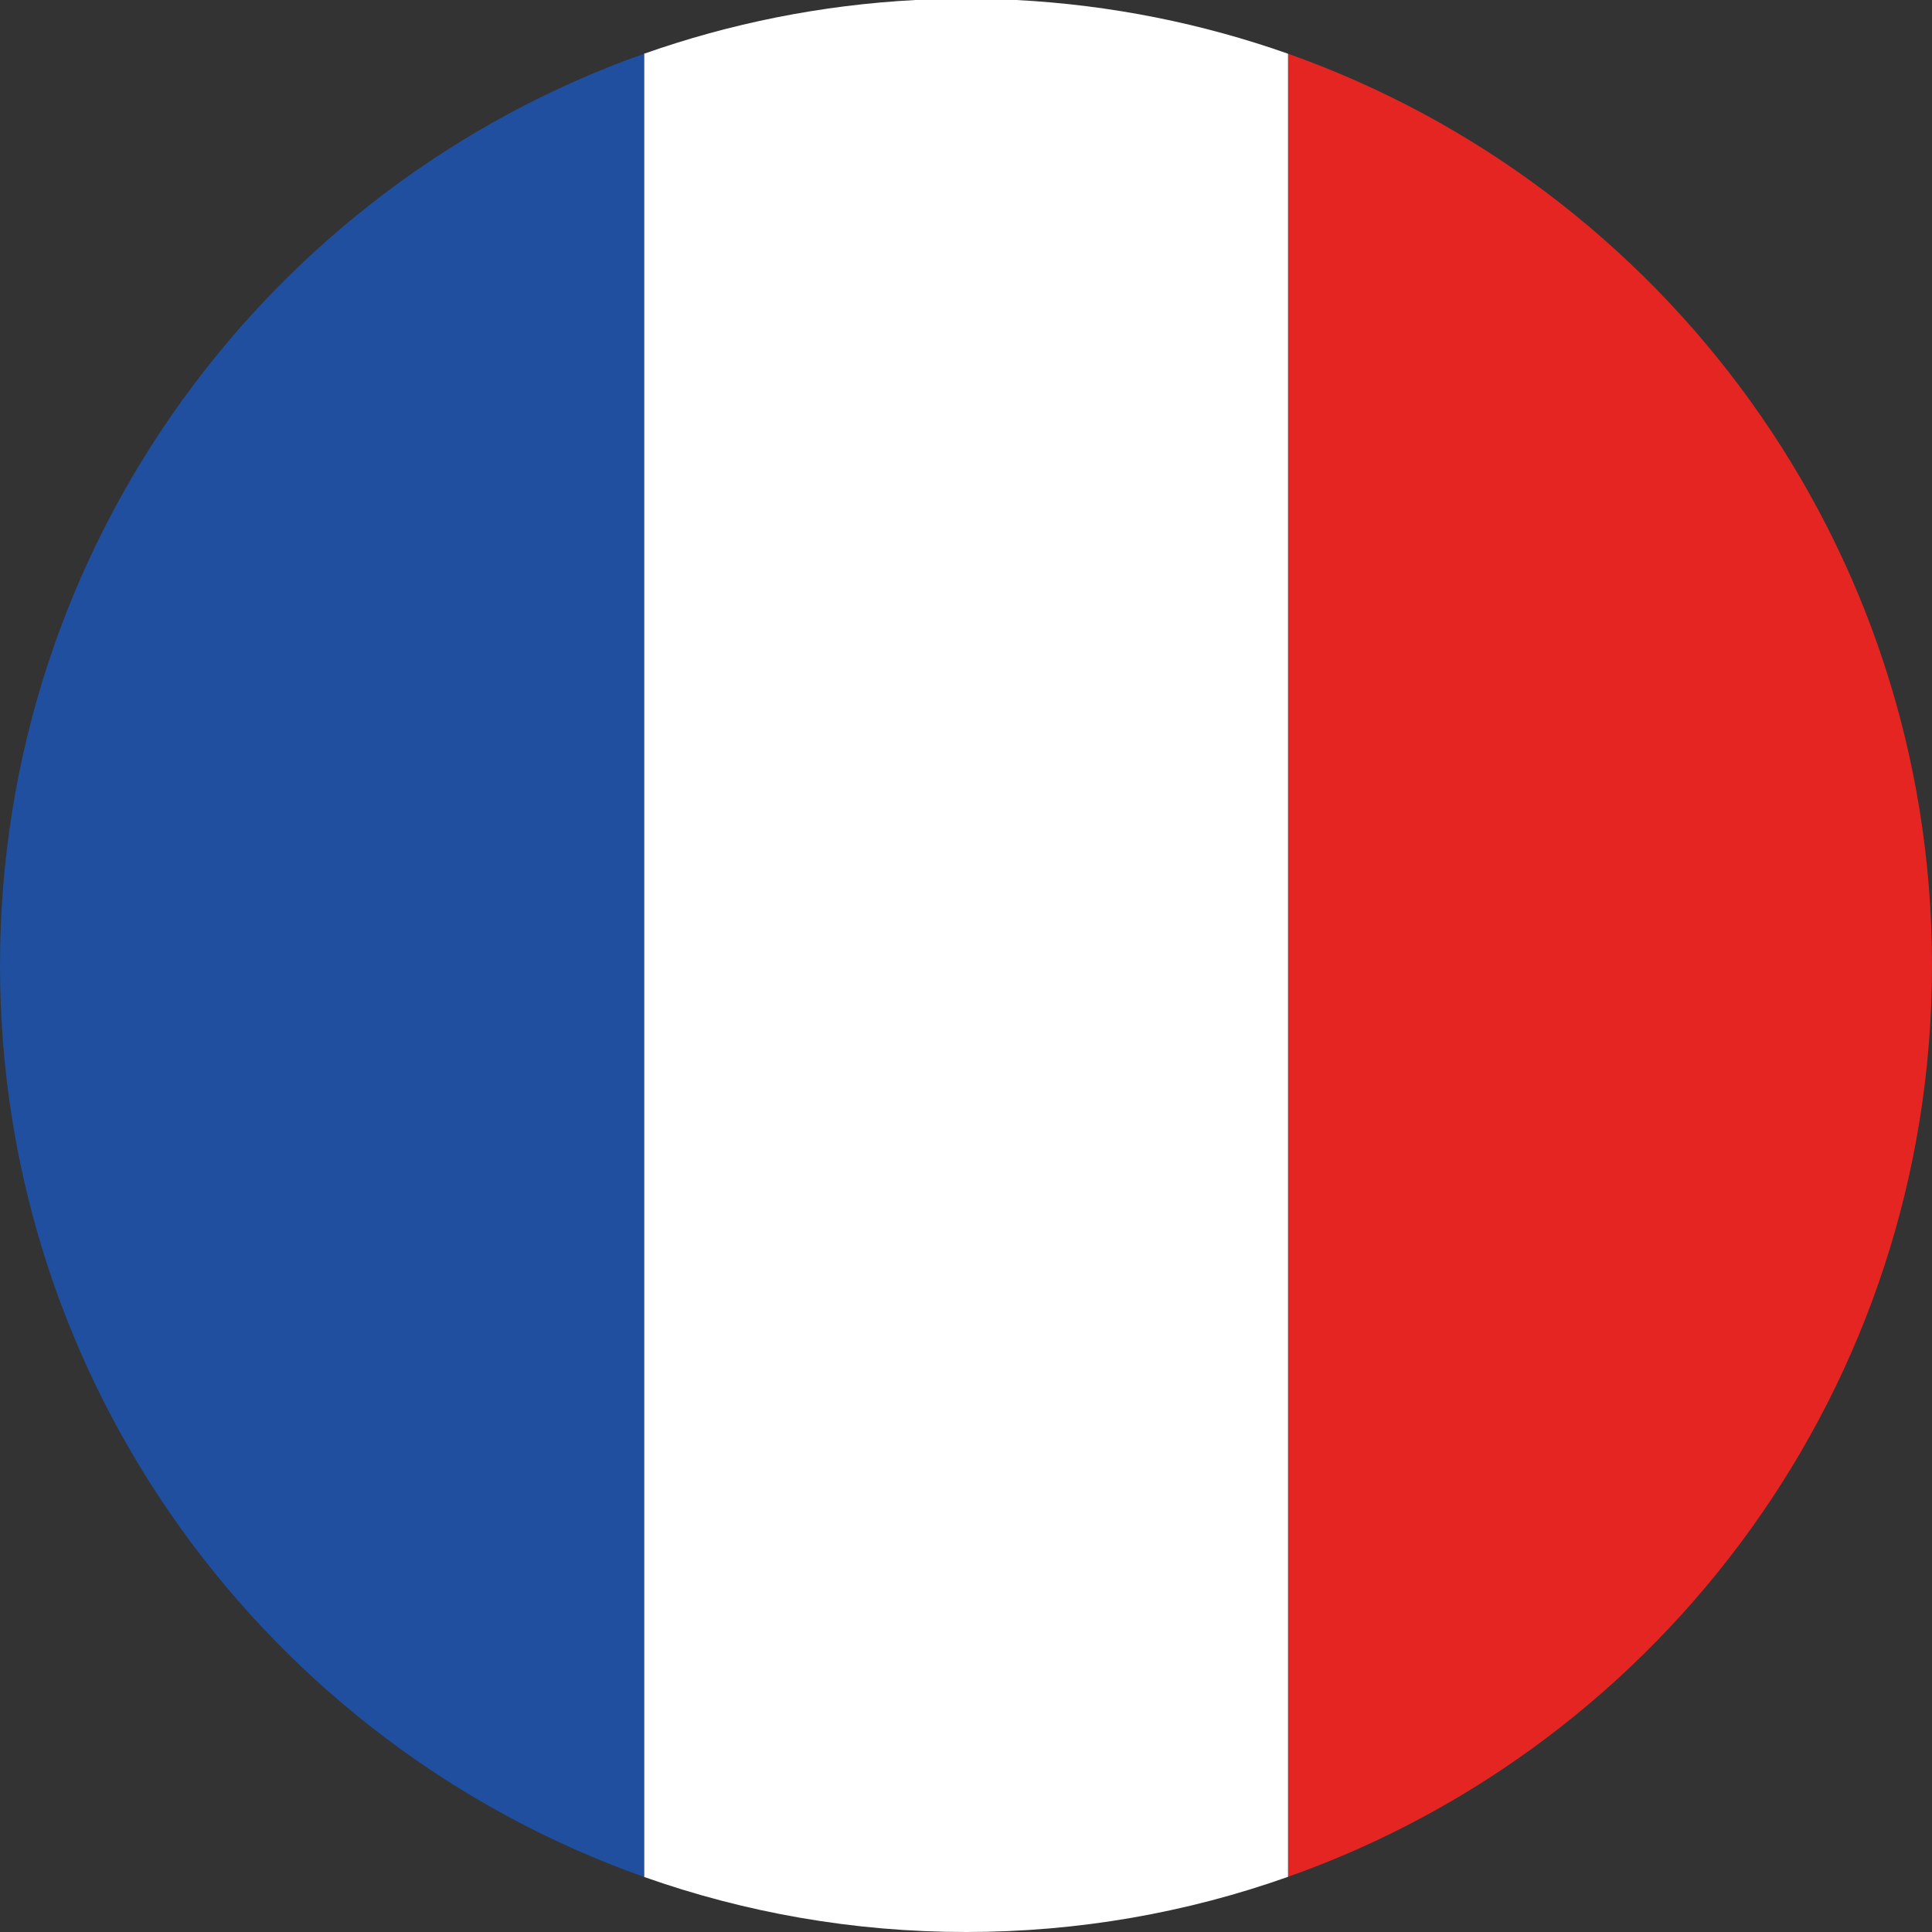 <svg width="16" height="16" viewBox="0 0 16 16" fill="none" xmlns="http://www.w3.org/2000/svg">
<rect x="0" y="0" width="16" height="16" fill="#333333" stroke="none"/>
<path d="M10.667 0.445V15.543C13.774 14.444 16 11.48 16 7.994C16 4.509 13.774 1.544 10.667 0.445Z" fill="#E52522"/>
<path d="M8.417 0H7.583C6.798 0.041 6.043 0.195 5.334 0.445V15.544C6.168 15.839 7.065 16 8 16C8.935 16 9.833 15.839 10.667 15.543V0.445C9.958 0.195 9.202 0.041 8.417 0Z" fill="white"/>
<path d="M0 7.995C0 11.48 2.227 14.445 5.334 15.544V0.445C2.227 1.544 0 4.509 0 7.995Z" fill="#1F4F9E"/>
</svg>
